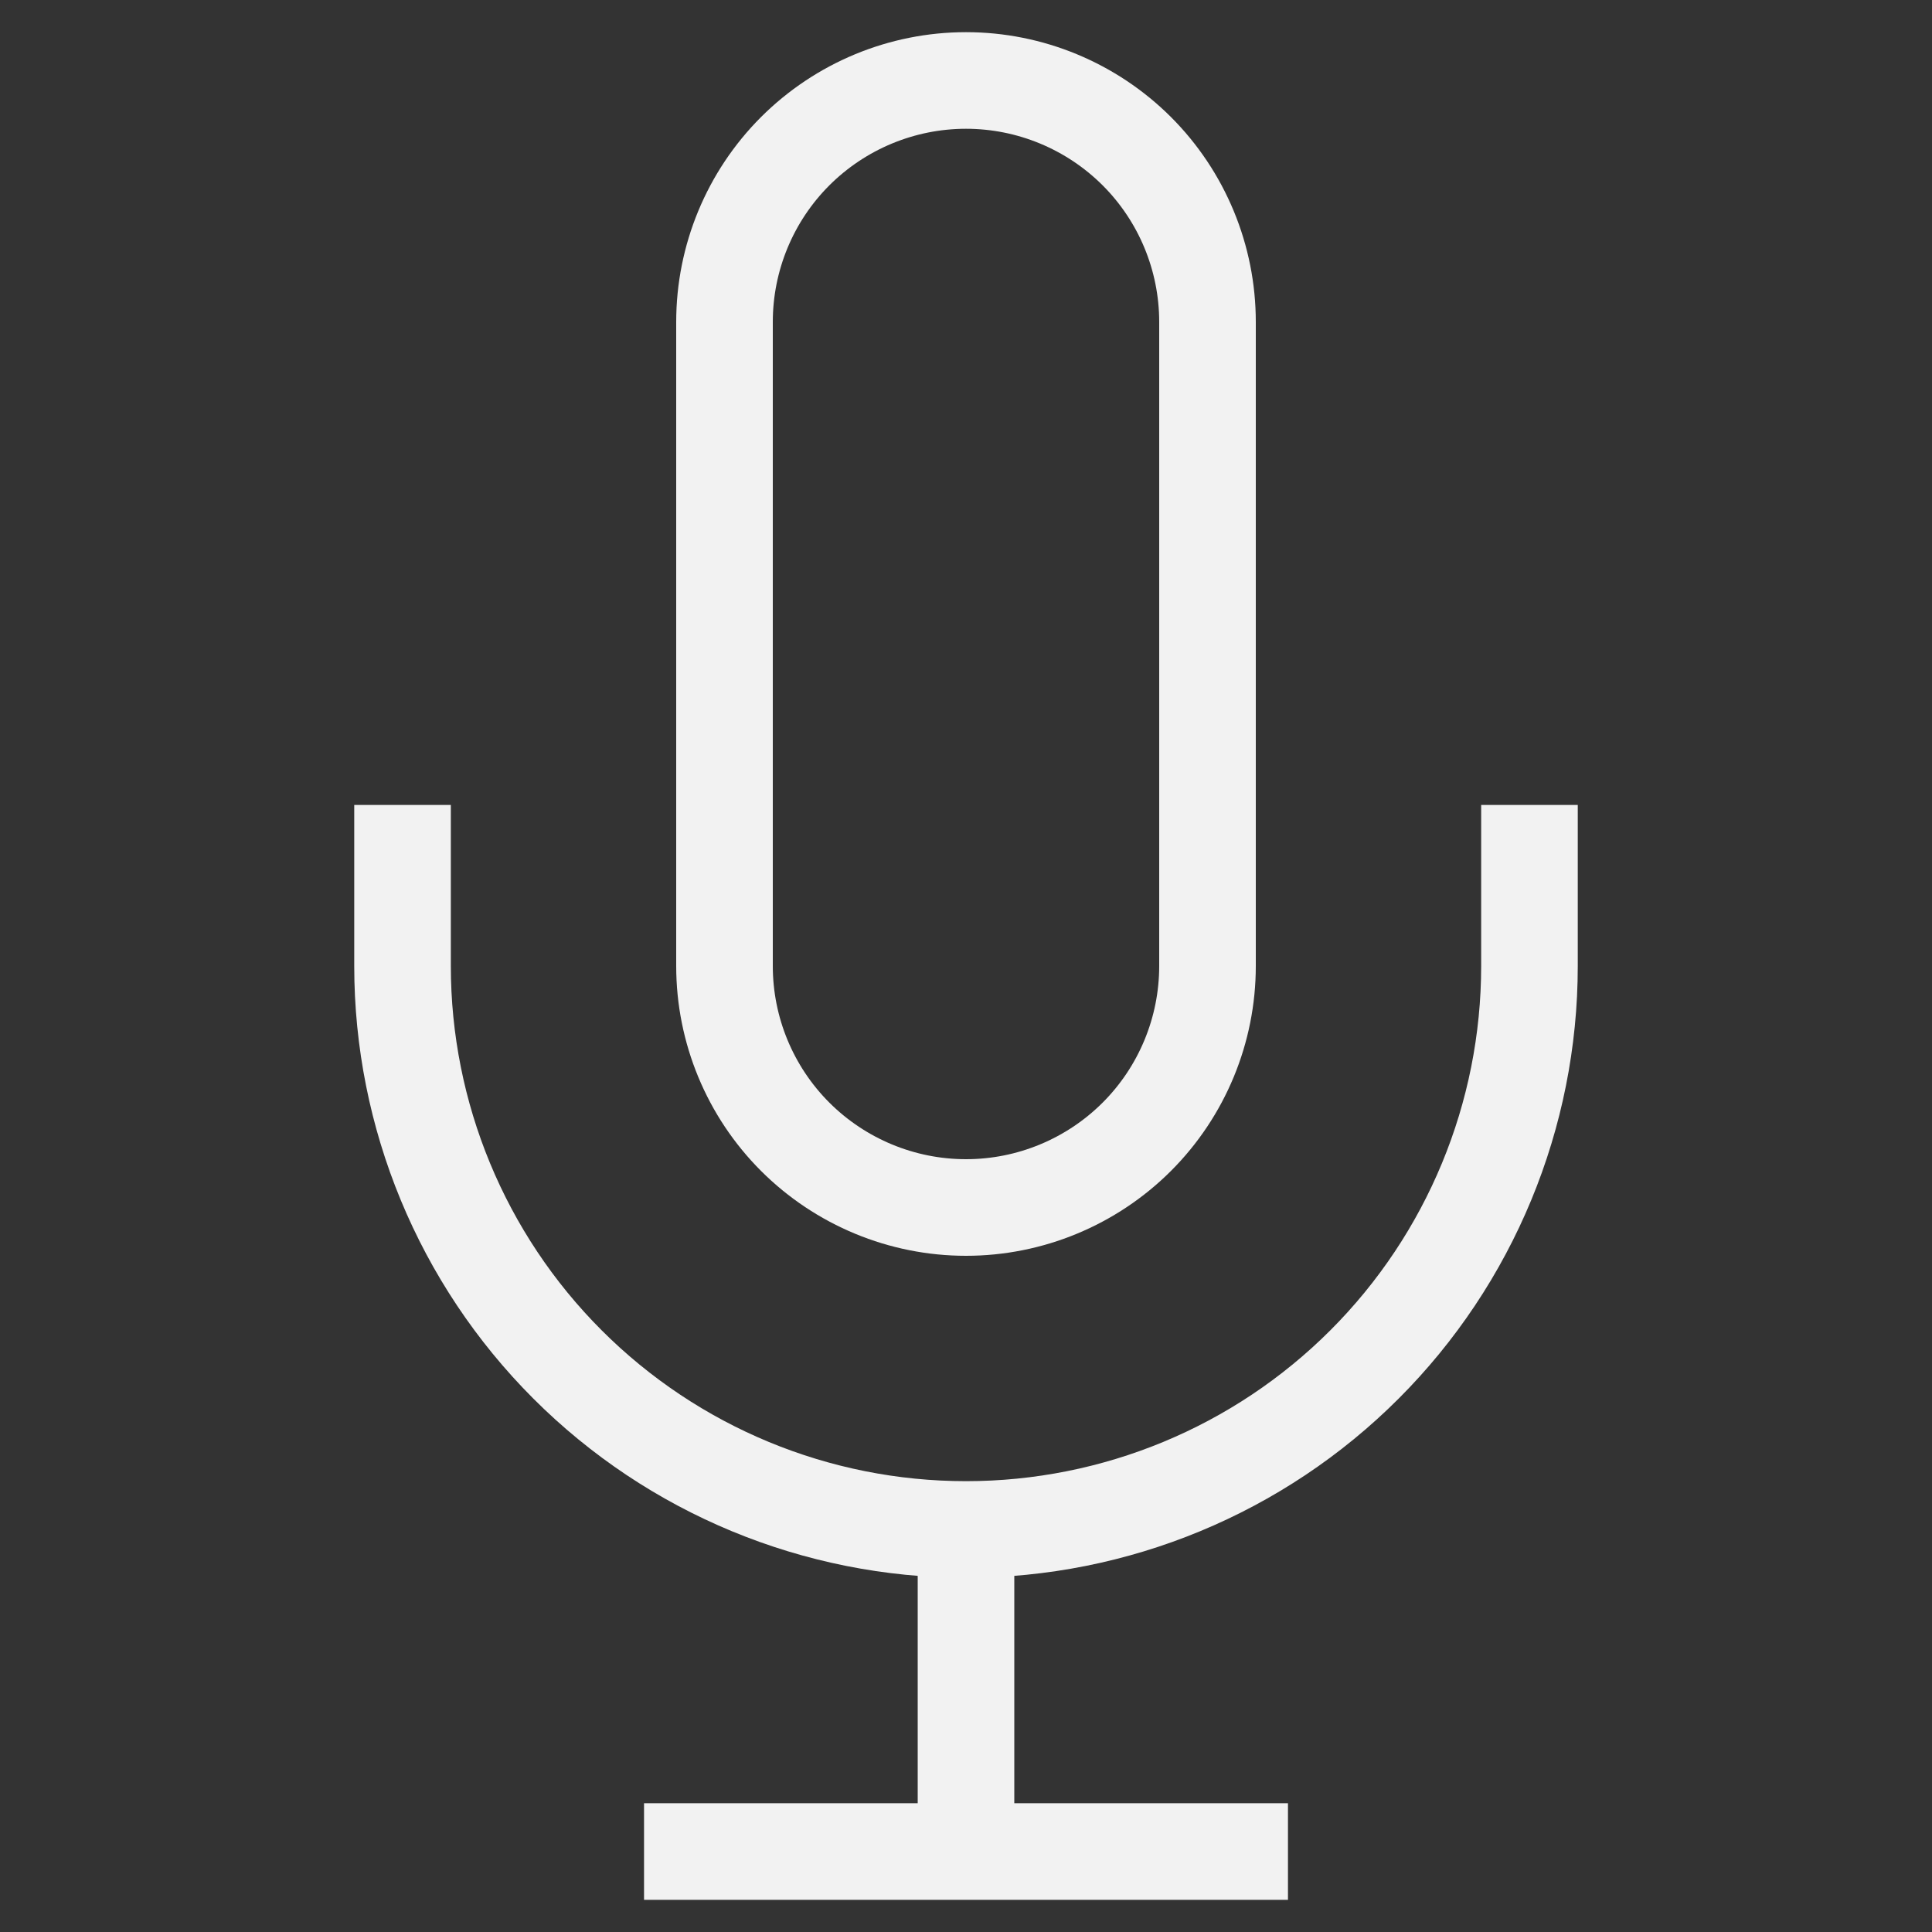 <svg width="20" height="20" viewBox="0 0 20 20" fill="none" xmlns="http://www.w3.org/2000/svg">
<rect x="0" y="0" width="20" height="20" fill="#333333" stroke="none"/>
<g id="Property 1=on">
<path id="Vector" d="M10 0.833C9.337 0.833 8.701 1.097 8.232 1.565C7.763 2.034 7.5 2.67 7.5 3.333V10C7.5 10.663 7.763 11.299 8.232 11.768C8.701 12.236 9.337 12.5 10 12.5C10.663 12.5 11.299 12.236 11.768 11.768C12.237 11.299 12.5 10.663 12.5 10V3.333C12.5 2.67 12.237 2.034 11.768 1.565C11.299 1.097 10.663 0.833 10 0.833Z" stroke="#F2F2F2" strokeWidth="1.4" strokeLinecap="round"/>
<path id="Vector_2" d="M15.833 8.333V10C15.833 11.547 15.219 13.031 14.125 14.125C13.031 15.219 11.547 15.833 10 15.833C8.453 15.833 6.969 15.219 5.875 14.125C4.781 13.031 4.167 11.547 4.167 10V8.333" stroke="#F2F2F2" strokeWidth="1.4" strokeLinecap="round"/>
<path id="Vector_3" d="M10 15.833V19.167" stroke="#F2F2F2" strokeWidth="1.4" strokeLinecap="round" />
<path id="Vector_4" d="M6.667 19.167H13.333" stroke="#F2F2F2" strokeWidth="1.4" strokeLinecap="round" />
</g>
</svg>
